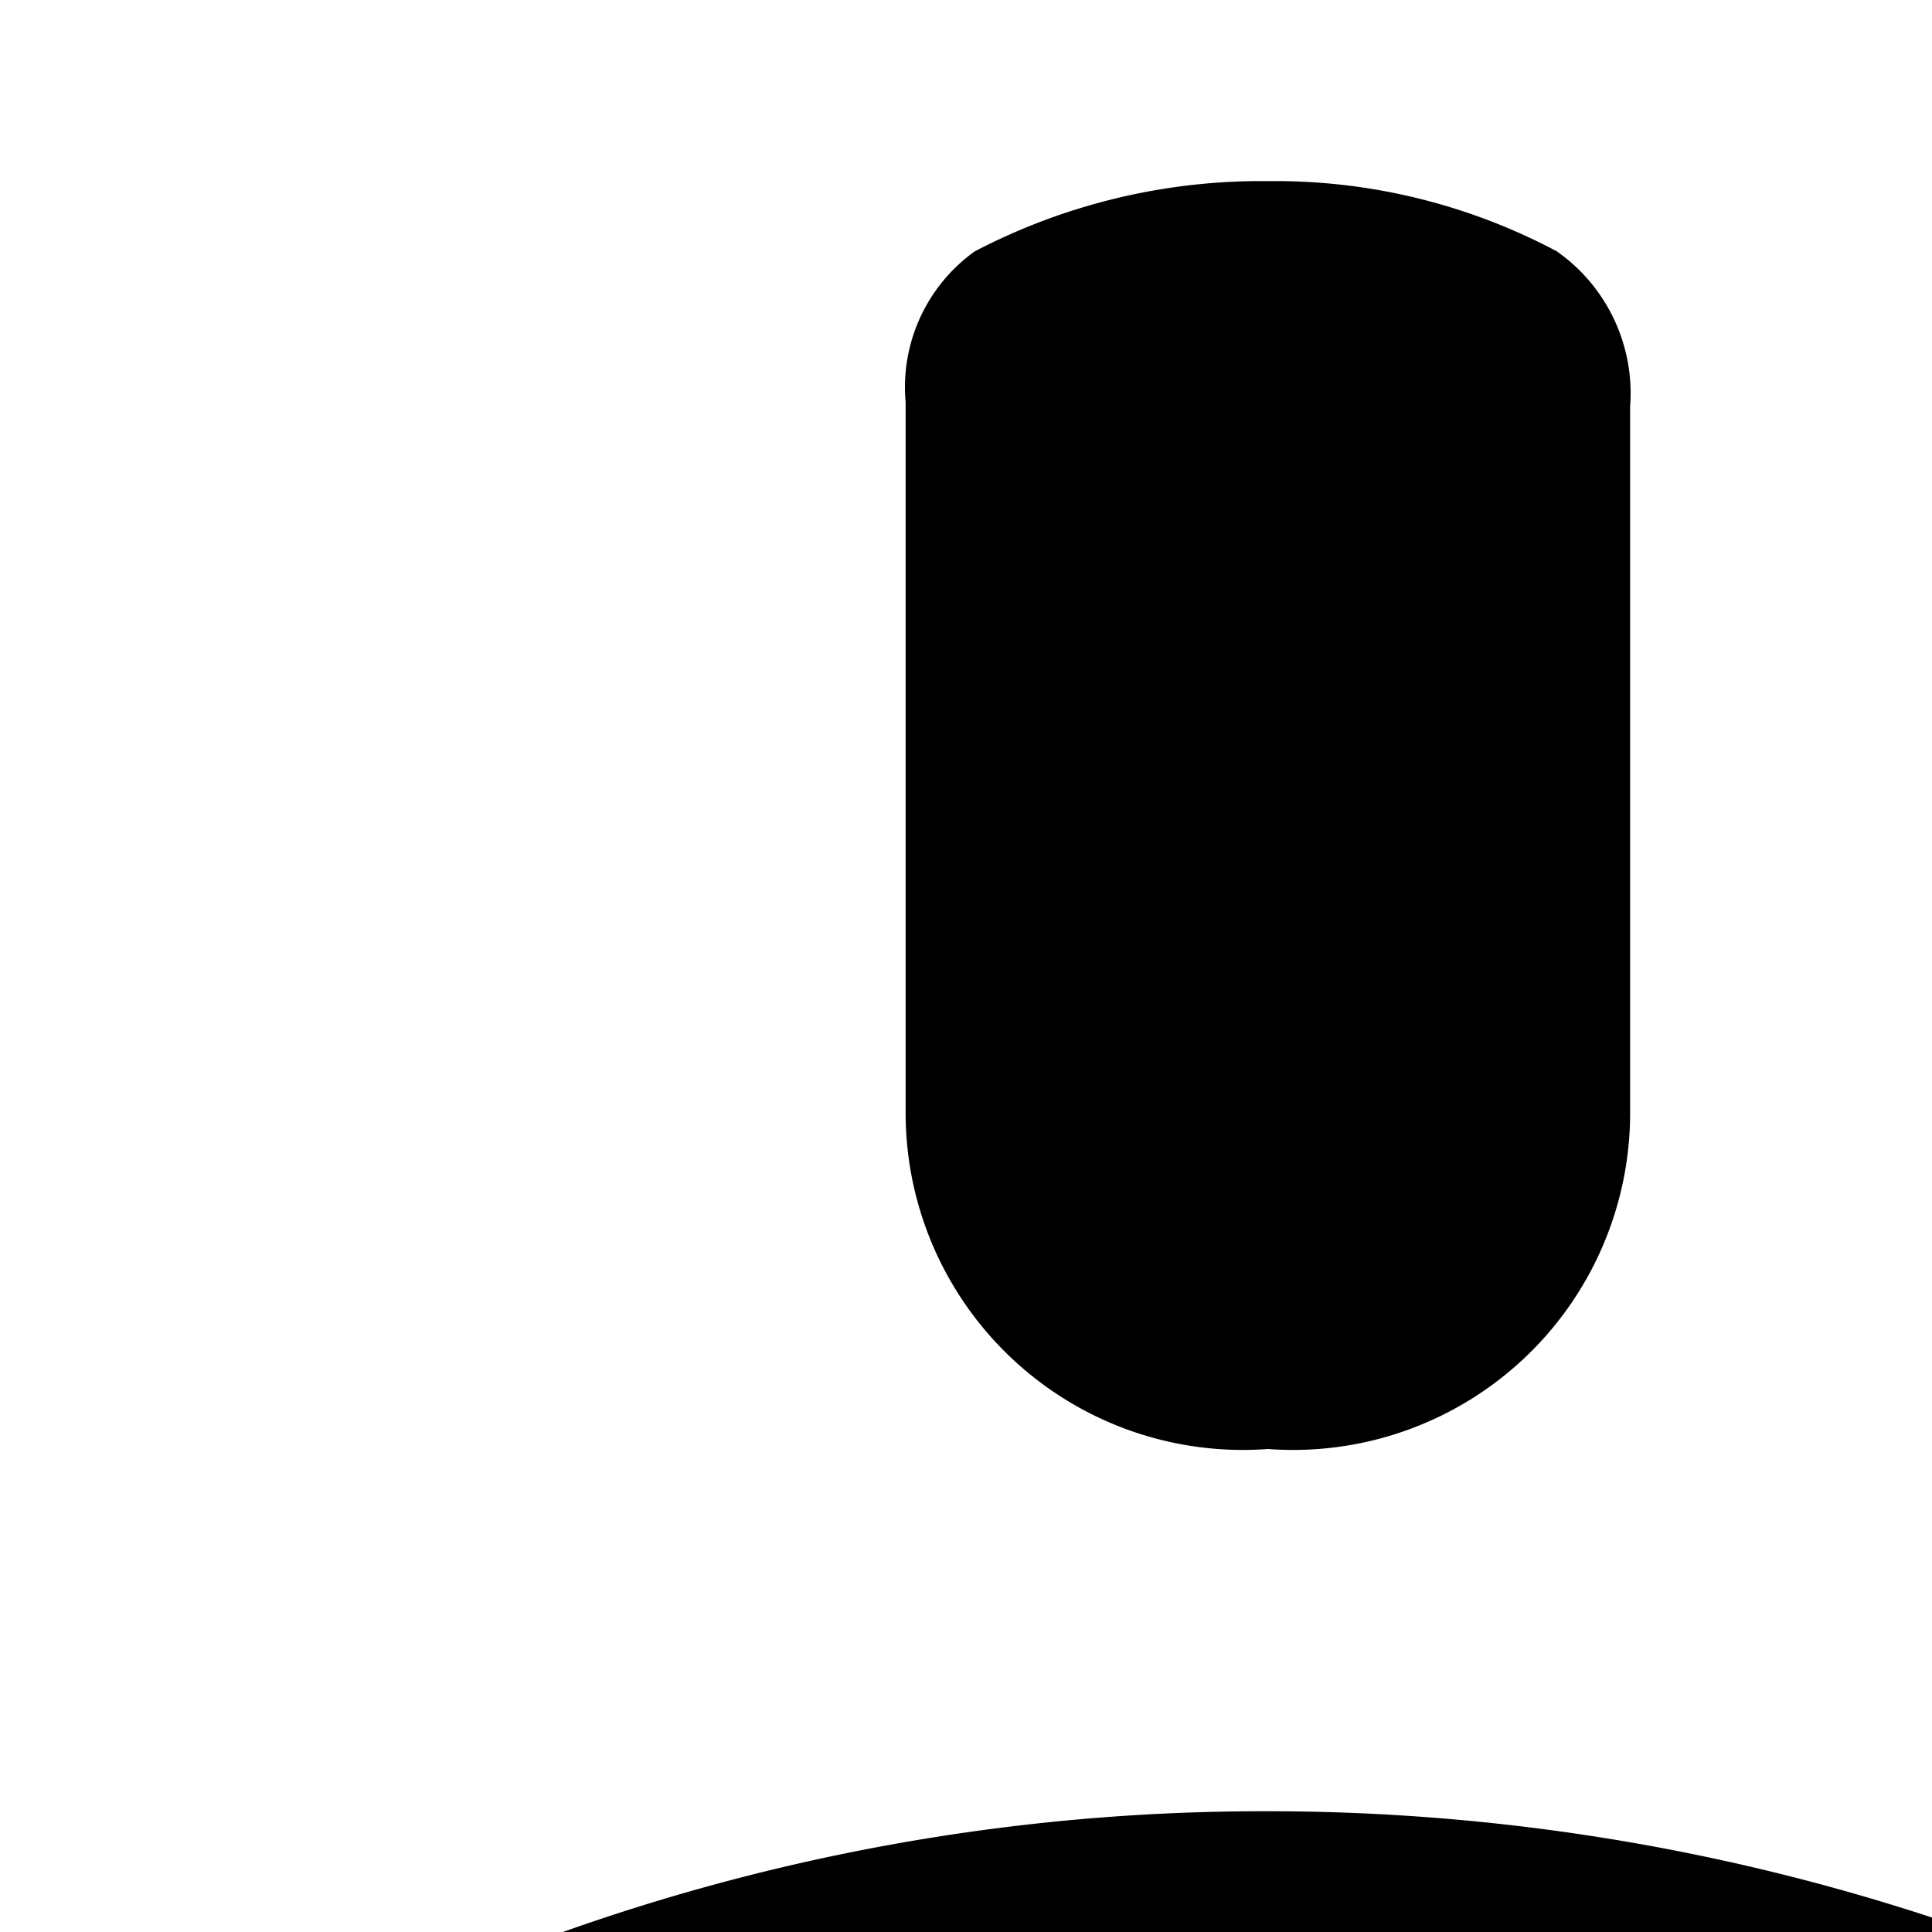 <svg xmlns="http://www.w3.org/2000/svg" viewBox="0 0 16 16"><path d="M8.072 2.082A1.383 1.383 0 0 0 7.5 3.329v5.897a2.792 2.792 0 0 0 3 2.774 2.791 2.791 0 0 0 3-2.774v-5.86a1.435 1.435 0 0 0-.608-1.285A4.966 4.966 0 0 0 10.5 1.5a5.122 5.122 0 0 0-2.428.582zM2.645 16.865A17.3 17.3 0 0 1 10.5 15a17.608 17.608 0 0 1 7.893 1.867A2 2 0 0 1 19.5 18.75v.75a3.226 3.226 0 0 1-3 3h-12a3.226 3.226 0 0 1-3-3v-.75a2.073 2.073 0 0 1 1.145-1.885zM16.5 6A1.5 1.5 0 0 1 18 4.5h3a1.5 1.5 0 0 1 0 3h-3A1.5 1.5 0 0 1 16.5 6zM18 9a1.5 1.5 0 0 0 0 3h1.5a1.5 1.5 0 0 0 0-3z"/></svg>